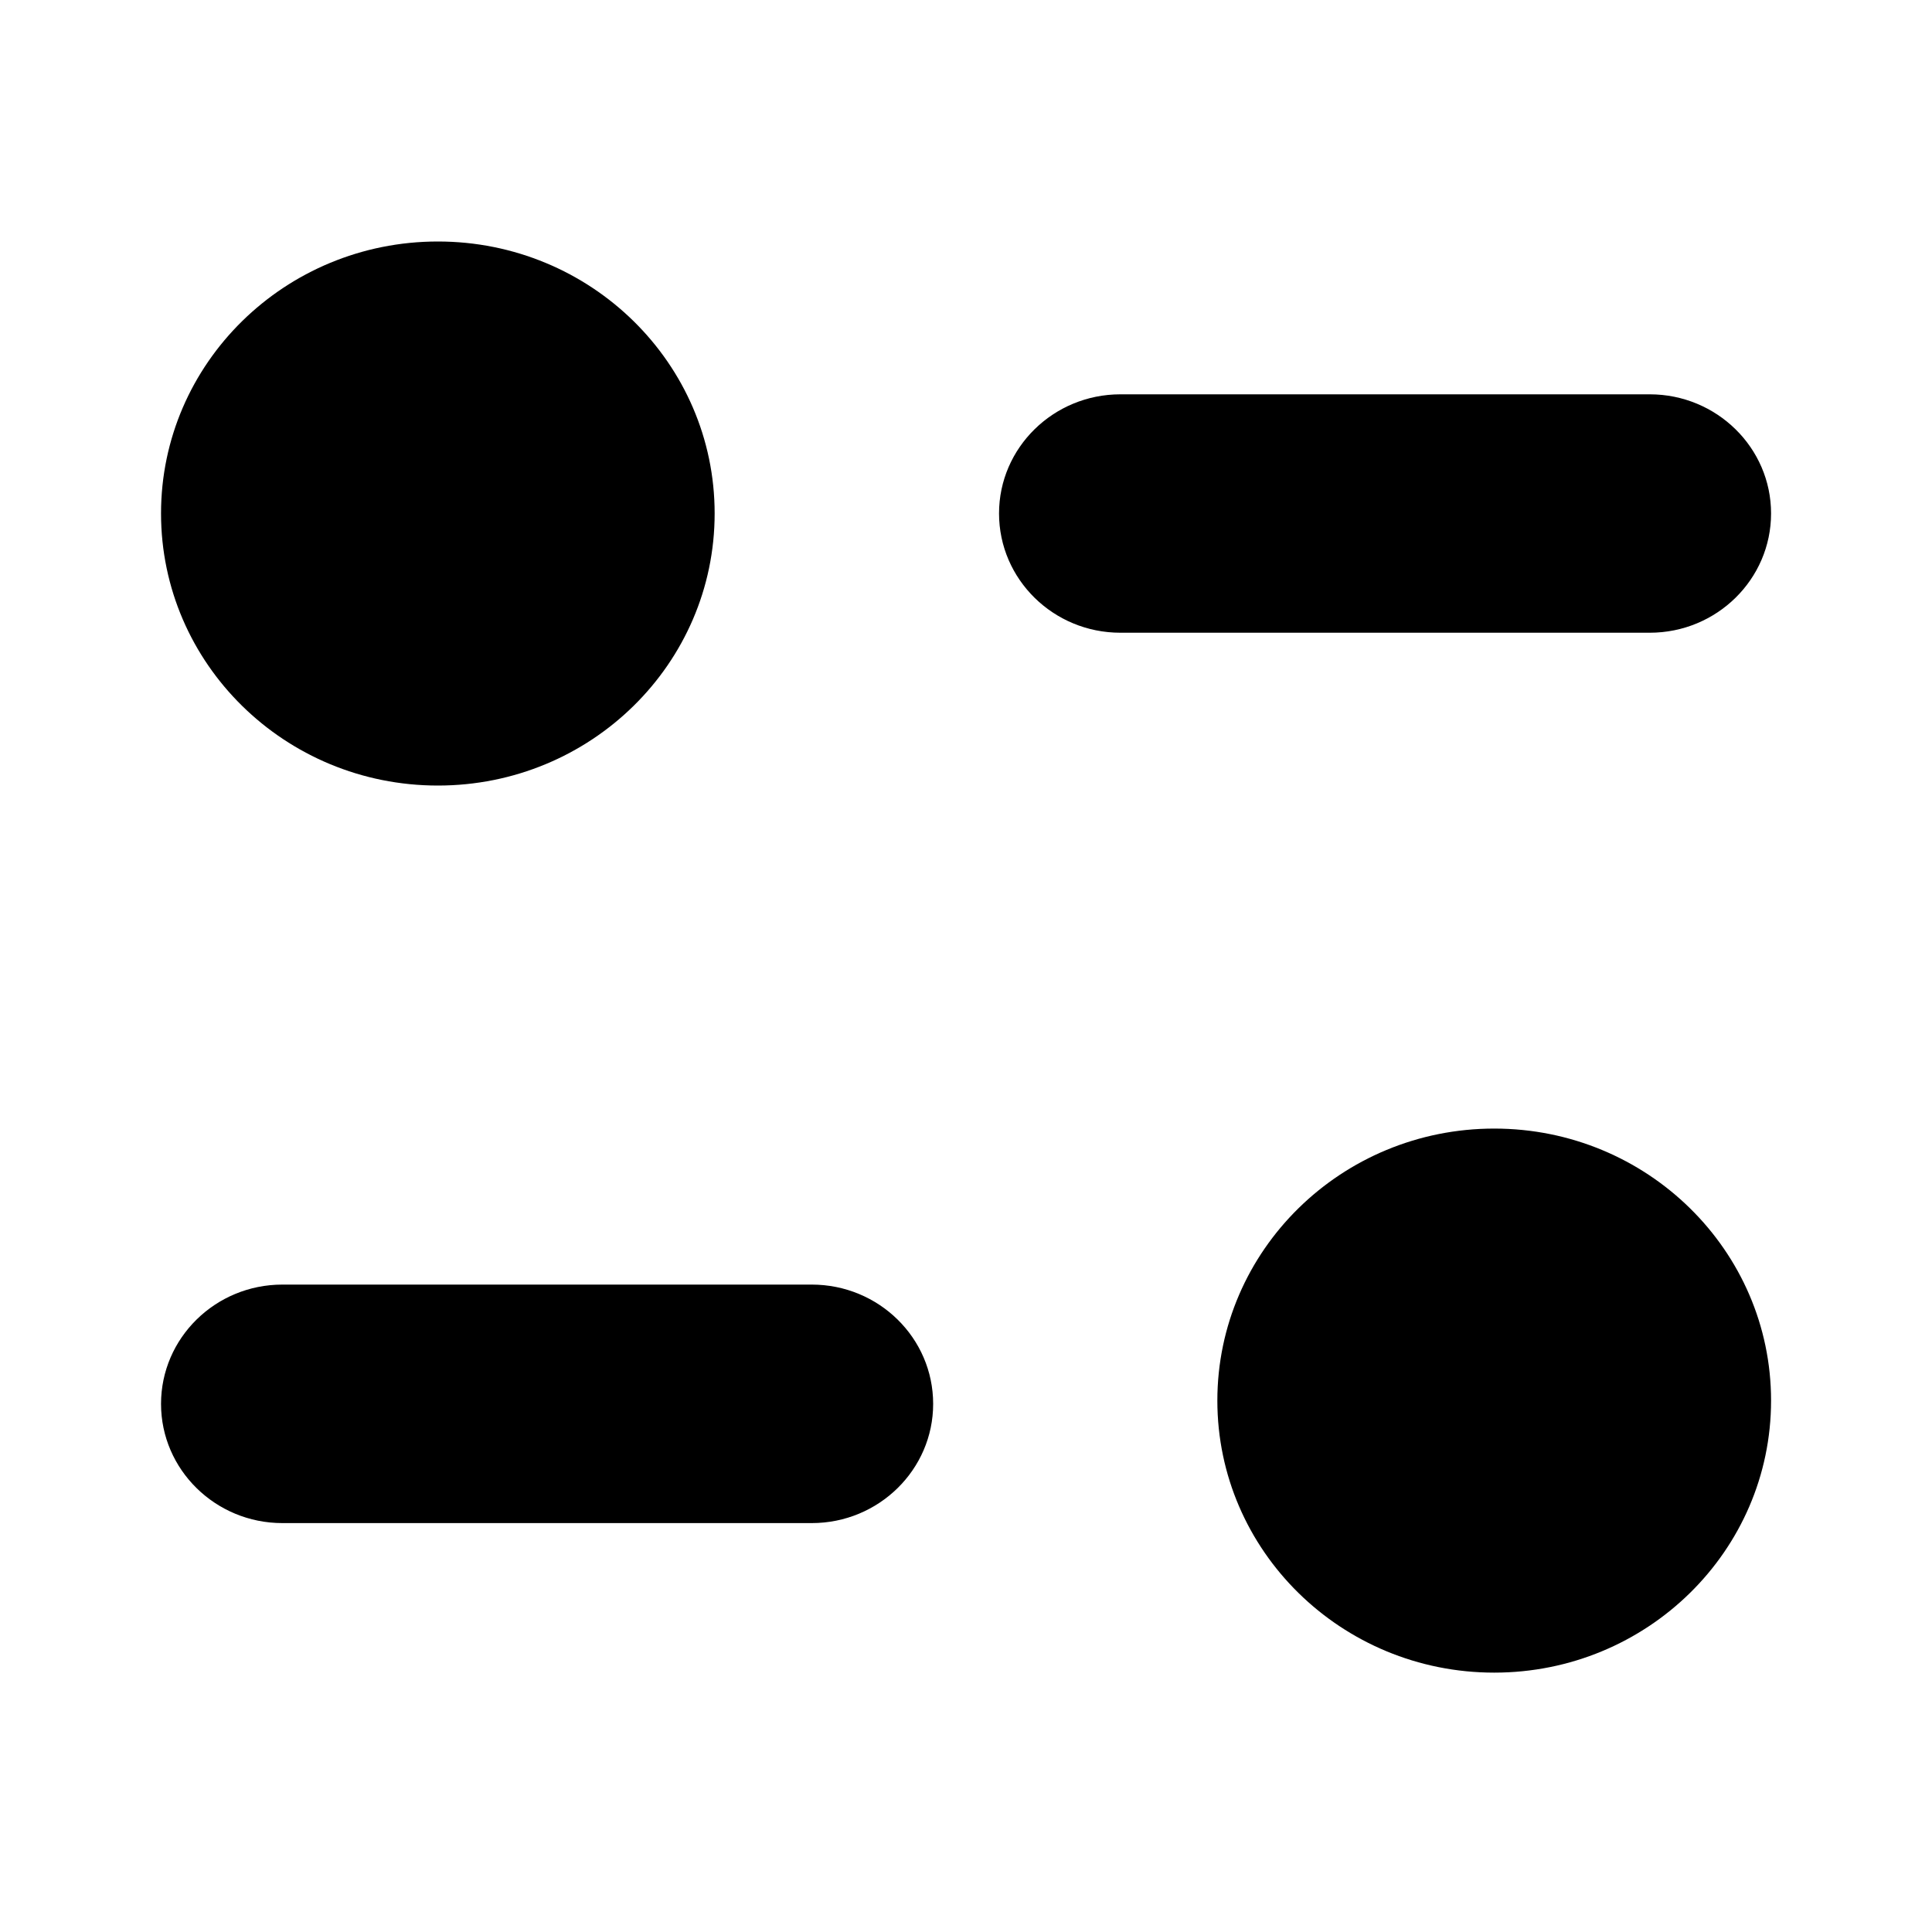 <svg width="20" height="20" viewBox="0 0 20 20" fill="none" xmlns="http://www.w3.org/2000/svg">
<path fill-rule="evenodd" clip-rule="evenodd" d="M7.398 5.315C7.398 6.871 6.116 8.132 4.533 8.132C2.95 8.132 1.667 6.871 1.667 5.315C1.667 3.761 2.95 2.5 4.533 2.5C6.116 2.5 7.398 3.761 7.398 5.315ZM17.078 4.082C17.771 4.082 18.334 4.635 18.334 5.315C18.334 5.997 17.771 6.55 17.078 6.55H11.598C10.905 6.55 10.342 5.997 10.342 5.315C10.342 4.635 10.905 4.082 11.598 4.082H17.078ZM2.923 13.298H8.403C9.097 13.298 9.66 13.851 9.66 14.533C9.66 15.213 9.097 15.767 8.403 15.767H2.923C2.23 15.767 1.667 15.213 1.667 14.533C1.667 13.851 2.23 13.298 2.923 13.298ZM15.468 17.315C17.051 17.315 18.334 16.054 18.334 14.499C18.334 12.944 17.051 11.683 15.468 11.683C13.886 11.683 12.602 12.944 12.602 14.499C12.602 16.054 13.886 17.315 15.468 17.315Z" fill="black"/>
</svg>
